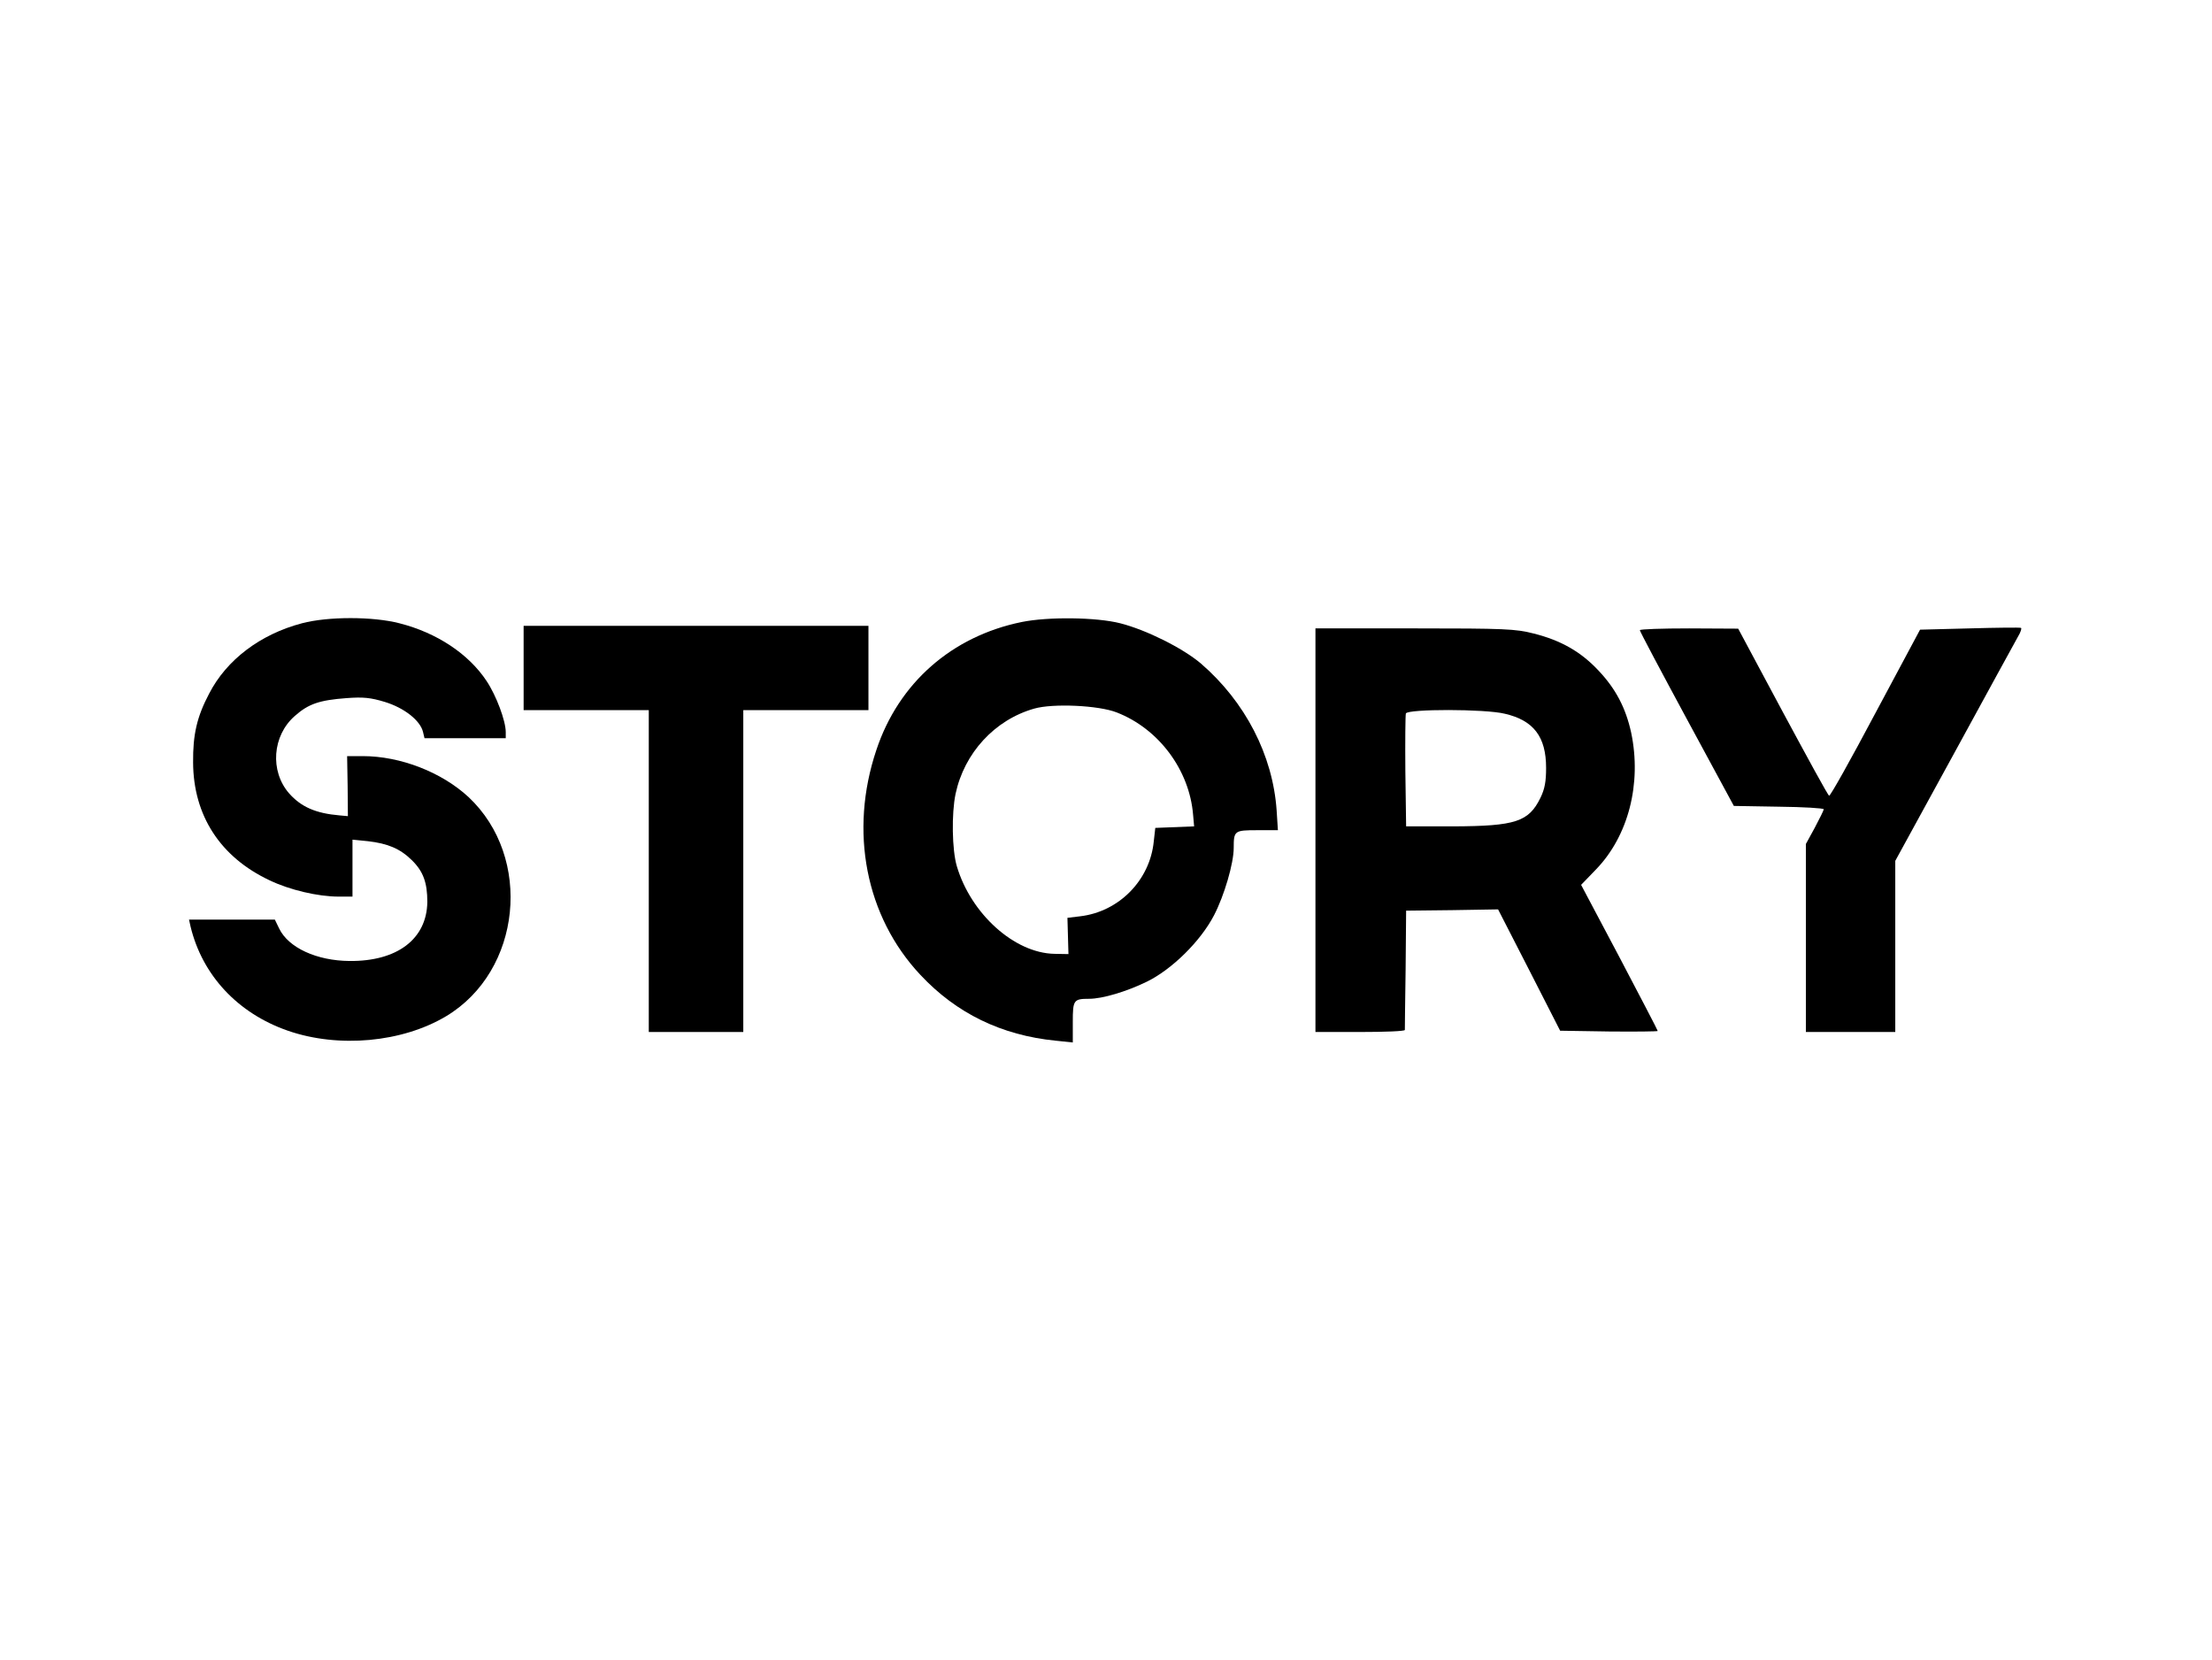 <?xml version="1.0" standalone="no"?>
<!DOCTYPE svg PUBLIC "-//W3C//DTD SVG 20010904//EN"
 "http://www.w3.org/TR/2001/REC-SVG-20010904/DTD/svg10.dtd">
<svg version="1.0" xmlns="http://www.w3.org/2000/svg"
 width="866pt" height="650pt" viewBox="0 0 866 650"
 preserveAspectRatio="xMidYMid meet">

<g transform="translate(0,650) scale(0.1,-0.1)"
fill="#000000" stroke="none">
<path d="M1182 4060 c-163 -43 -295 -143 -363 -275 -48 -91 -64 -160 -63 -270
1 -207 106 -370 299 -461 79 -38 190 -64 271 -64 l54 0 0 111 0 112 60 -6 c78
-9 126 -29 172 -74 45 -44 61 -88 61 -164 -2 -145 -118 -233 -305 -231 -128 1
-239 52 -275 127 l-17 35 -168 0 -168 0 6 -27 c46 -191 185 -340 381 -408 199
-69 448 -46 620 57 295 177 340 621 87 858 -105 97 -266 160 -414 160 l-61 0
2 -117 1 -118 -33 3 c-93 8 -150 33 -197 86 -76 87 -66 226 22 303 54 48 97
62 202 70 66 5 95 2 151 -15 75 -23 138 -72 149 -117 l6 -25 159 0 159 0 0 24
c0 44 -37 143 -75 200 -70 106 -195 189 -341 226 -104 27 -280 27 -382 0z"/>
<path d="M4000 4065 c-274 -56 -482 -239 -569 -501 -107 -318 -42 -652 172
-880 141 -151 318 -237 530 -258 l67 -7 0 80 c0 86 3 91 64 91 52 0 146 28
226 67 98 48 210 158 263 260 40 77 77 203 77 264 0 67 3 69 92 69 l81 0 -5
78 c-15 216 -123 425 -297 575 -71 60 -213 131 -315 157 -94 24 -283 26 -386
5z m372 -354 c165 -64 285 -226 299 -401 l4 -45 -76 -3 -76 -3 -6 -53 c-15
-152 -136 -275 -288 -293 l-50 -6 2 -71 2 -71 -55 1 c-157 3 -327 157 -382
343 -19 64 -21 206 -5 283 34 160 153 290 308 334 73 21 252 13 323 -15z"/>
<path d="M2050 3885 l0 -165 245 0 245 0 0 -630 0 -630 185 0 185 0 0 630 0
630 245 0 245 0 0 165 0 165 -675 0 -675 0 0 -165z"/>
<path d="M7711 4040 l-194 -5 -175 -327 c-96 -181 -177 -326 -181 -323 -5 2
-86 151 -182 329 l-174 325 -192 1 c-106 0 -193 -3 -193 -7 0 -5 83 -161 184
-348 l184 -340 176 -3 c97 -1 176 -6 176 -10 0 -4 -16 -36 -35 -72 l-35 -64 0
-368 0 -368 175 0 175 0 0 335 0 335 231 422 c127 233 239 437 249 455 11 18
16 34 12 35 -4 2 -94 1 -201 -2z"/>
<path d="M5150 3250 l0 -790 175 0 c96 0 175 3 175 8 0 4 1 111 3 237 l2 230
180 2 180 3 122 -238 121 -237 191 -3 c105 -1 191 0 191 2 0 3 -68 133 -150
289 l-150 283 58 60 c127 131 180 336 138 536 -21 96 -60 171 -127 242 -69 74
-147 119 -255 146 -70 18 -112 20 -466 20 l-388 0 0 -790z m741 456 c113 -26
162 -90 162 -212 0 -53 -5 -82 -22 -117 -46 -94 -97 -111 -341 -112 l-185 0
-3 215 c-1 118 0 220 2 227 7 18 310 18 387 -1z"/>
</g>
</svg>
